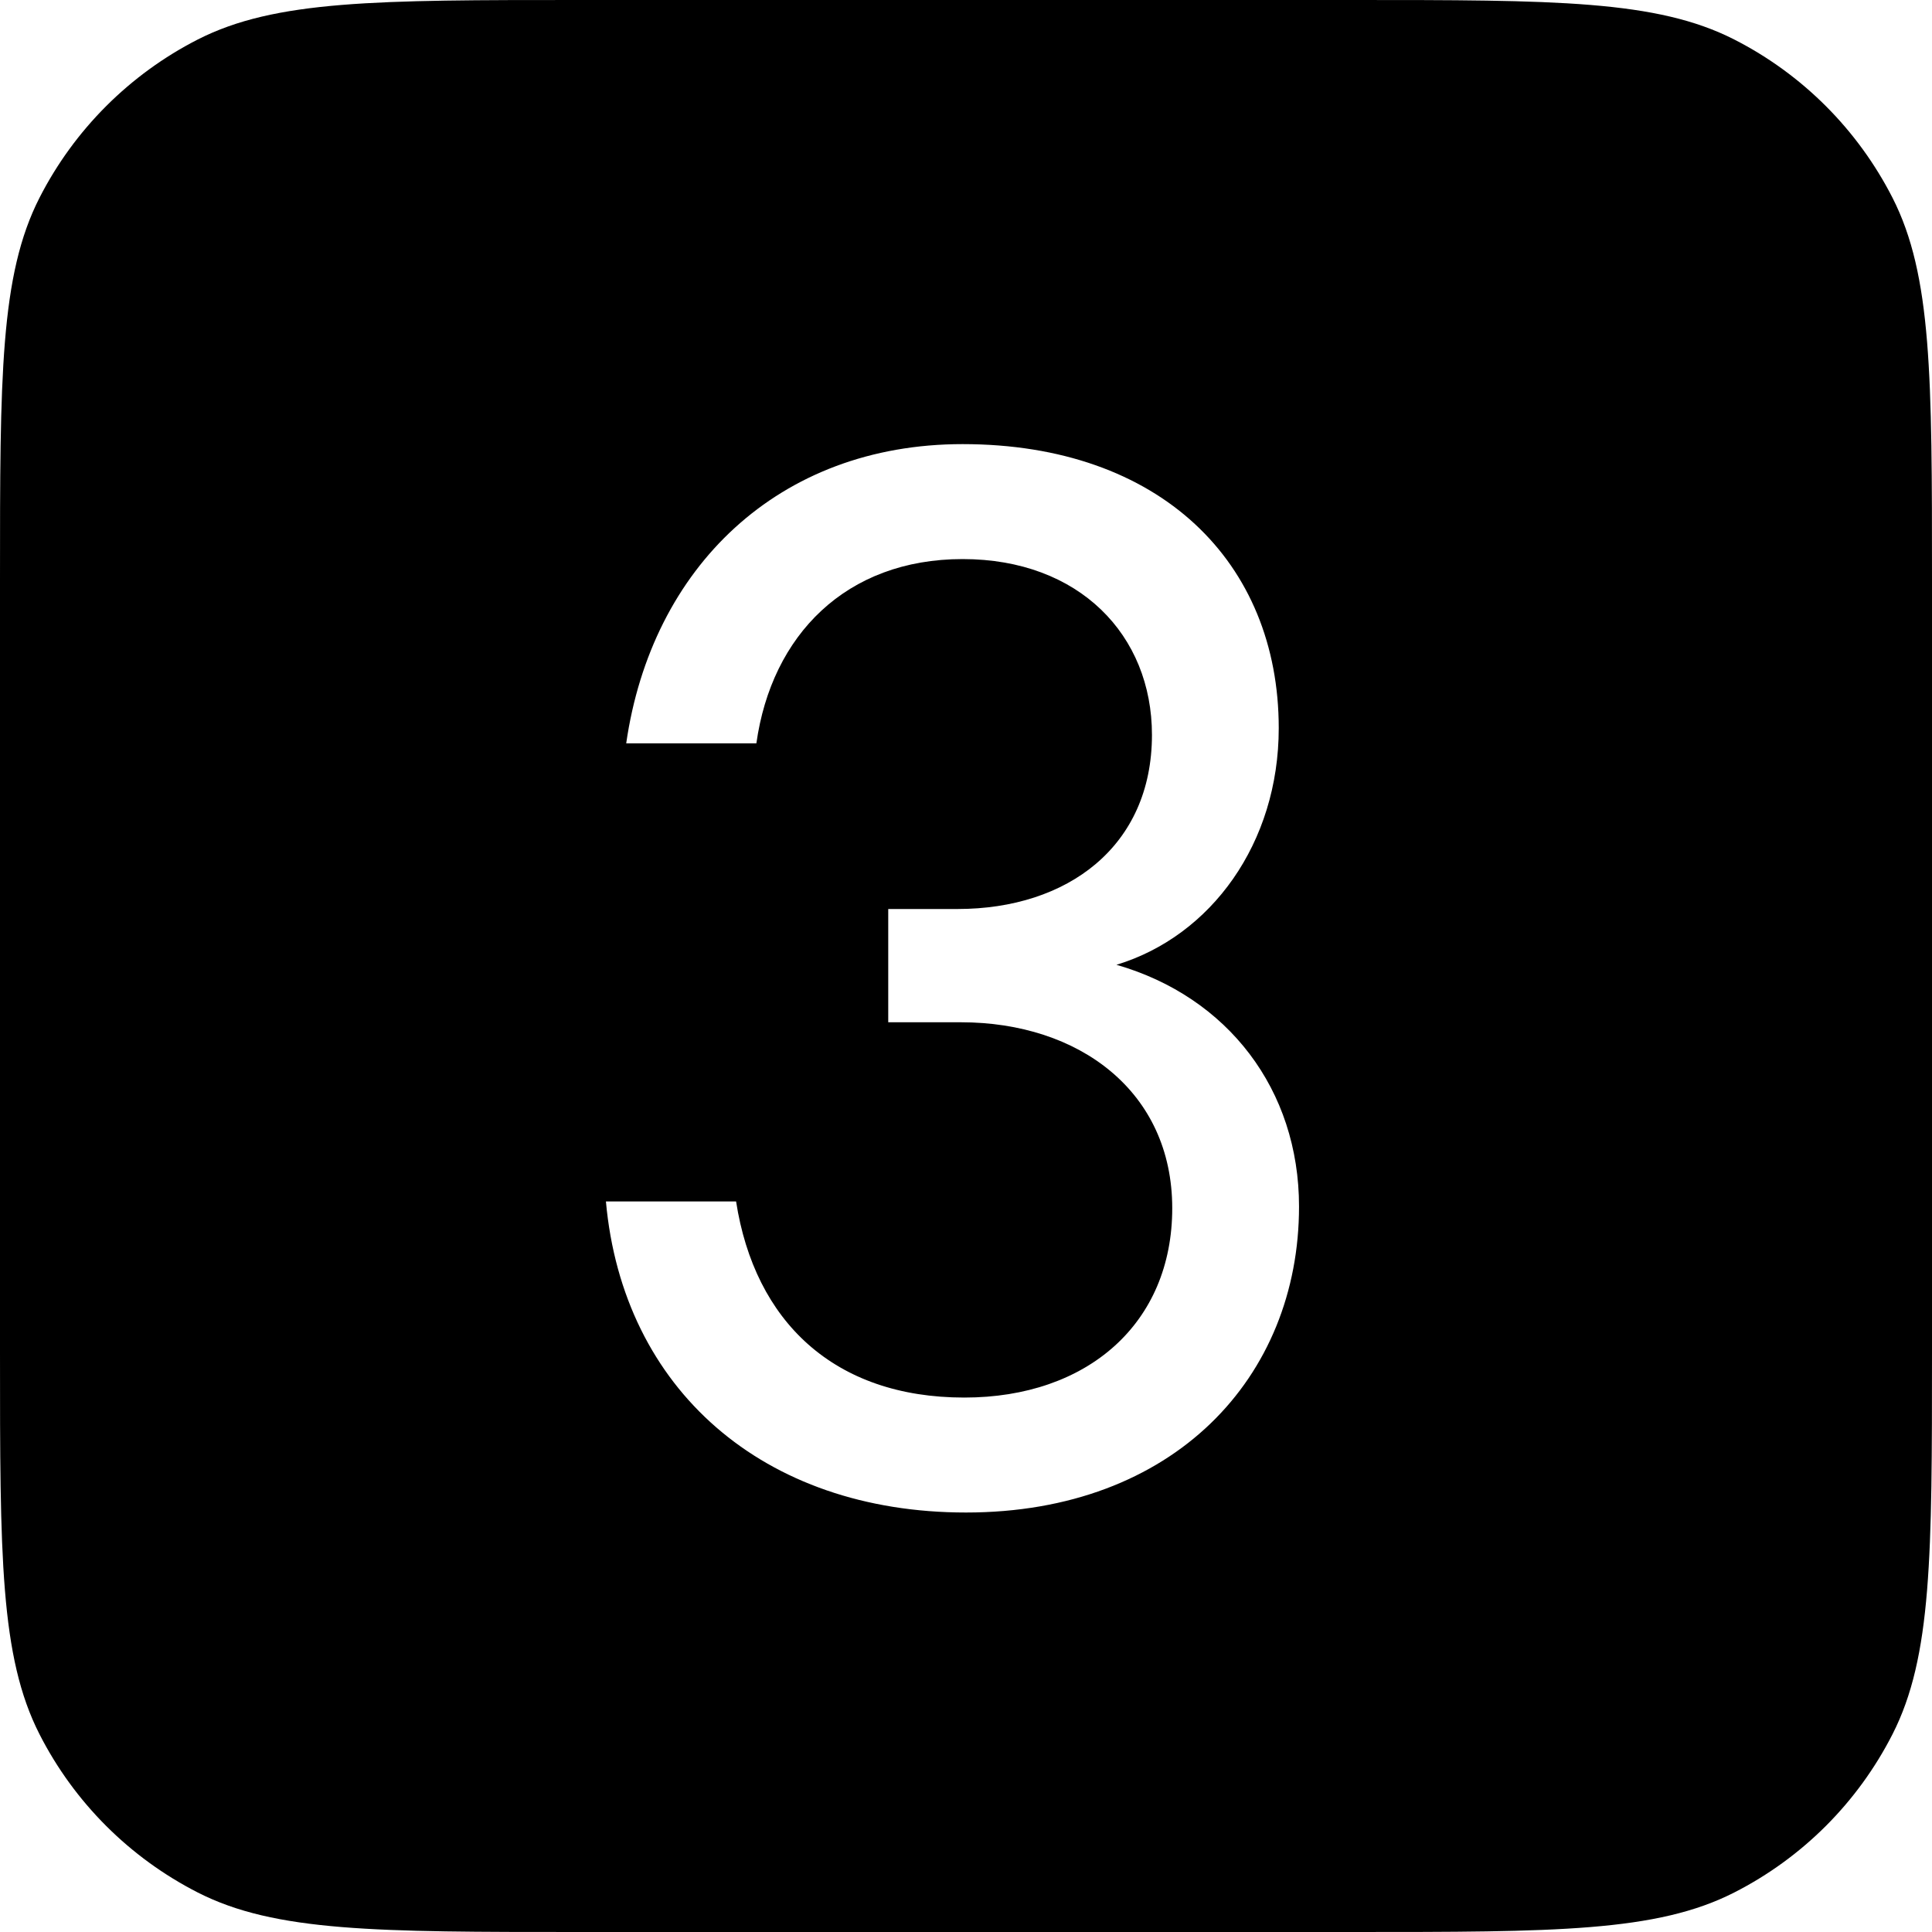 <svg width="16" height="16" viewBox="0 0 16 16" fill="none" xmlns="http://www.w3.org/2000/svg" id="KEY-3">
<path fill-rule="evenodd" clip-rule="evenodd" d="M0.327 1.638C0 2.28 0 3.12 0 4.8V11.2C0 12.88 0 13.72 0.327 14.362C0.615 14.927 1.074 15.385 1.638 15.673C2.28 16 3.12 16 4.8 16H11.2C12.88 16 13.72 16 14.362 15.673C14.927 15.385 15.385 14.927 15.673 14.362C16 13.72 16 12.88 16 11.2V4.8C16 3.12 16 2.28 15.673 1.638C15.385 1.074 14.927 0.615 14.362 0.327C13.72 0 12.88 0 11.2 0H4.8C3.12 0 2.28 0 1.638 0.327C1.074 0.615 0.615 1.074 0.327 1.638ZM7.958 8.466H7.356V7.528H7.93C8.84 7.528 9.54 7.01 9.54 6.086C9.54 5.26 8.938 4.63 7.972 4.63C7.006 4.63 6.39 5.26 6.264 6.156H5.186C5.396 4.7 6.446 3.678 7.972 3.678C9.61 3.678 10.59 4.658 10.59 6.03C10.59 6.982 10.03 7.752 9.246 7.99C10.17 8.256 10.758 9.026 10.758 9.992C10.758 11.406 9.722 12.526 8 12.526C6.32 12.526 5.158 11.504 5.018 9.95H6.096C6.25 10.944 6.908 11.574 7.986 11.574C9.008 11.574 9.708 10.958 9.708 10.006C9.708 9.04 8.938 8.466 7.958 8.466Z" fill="currentColor"/>
</svg>
